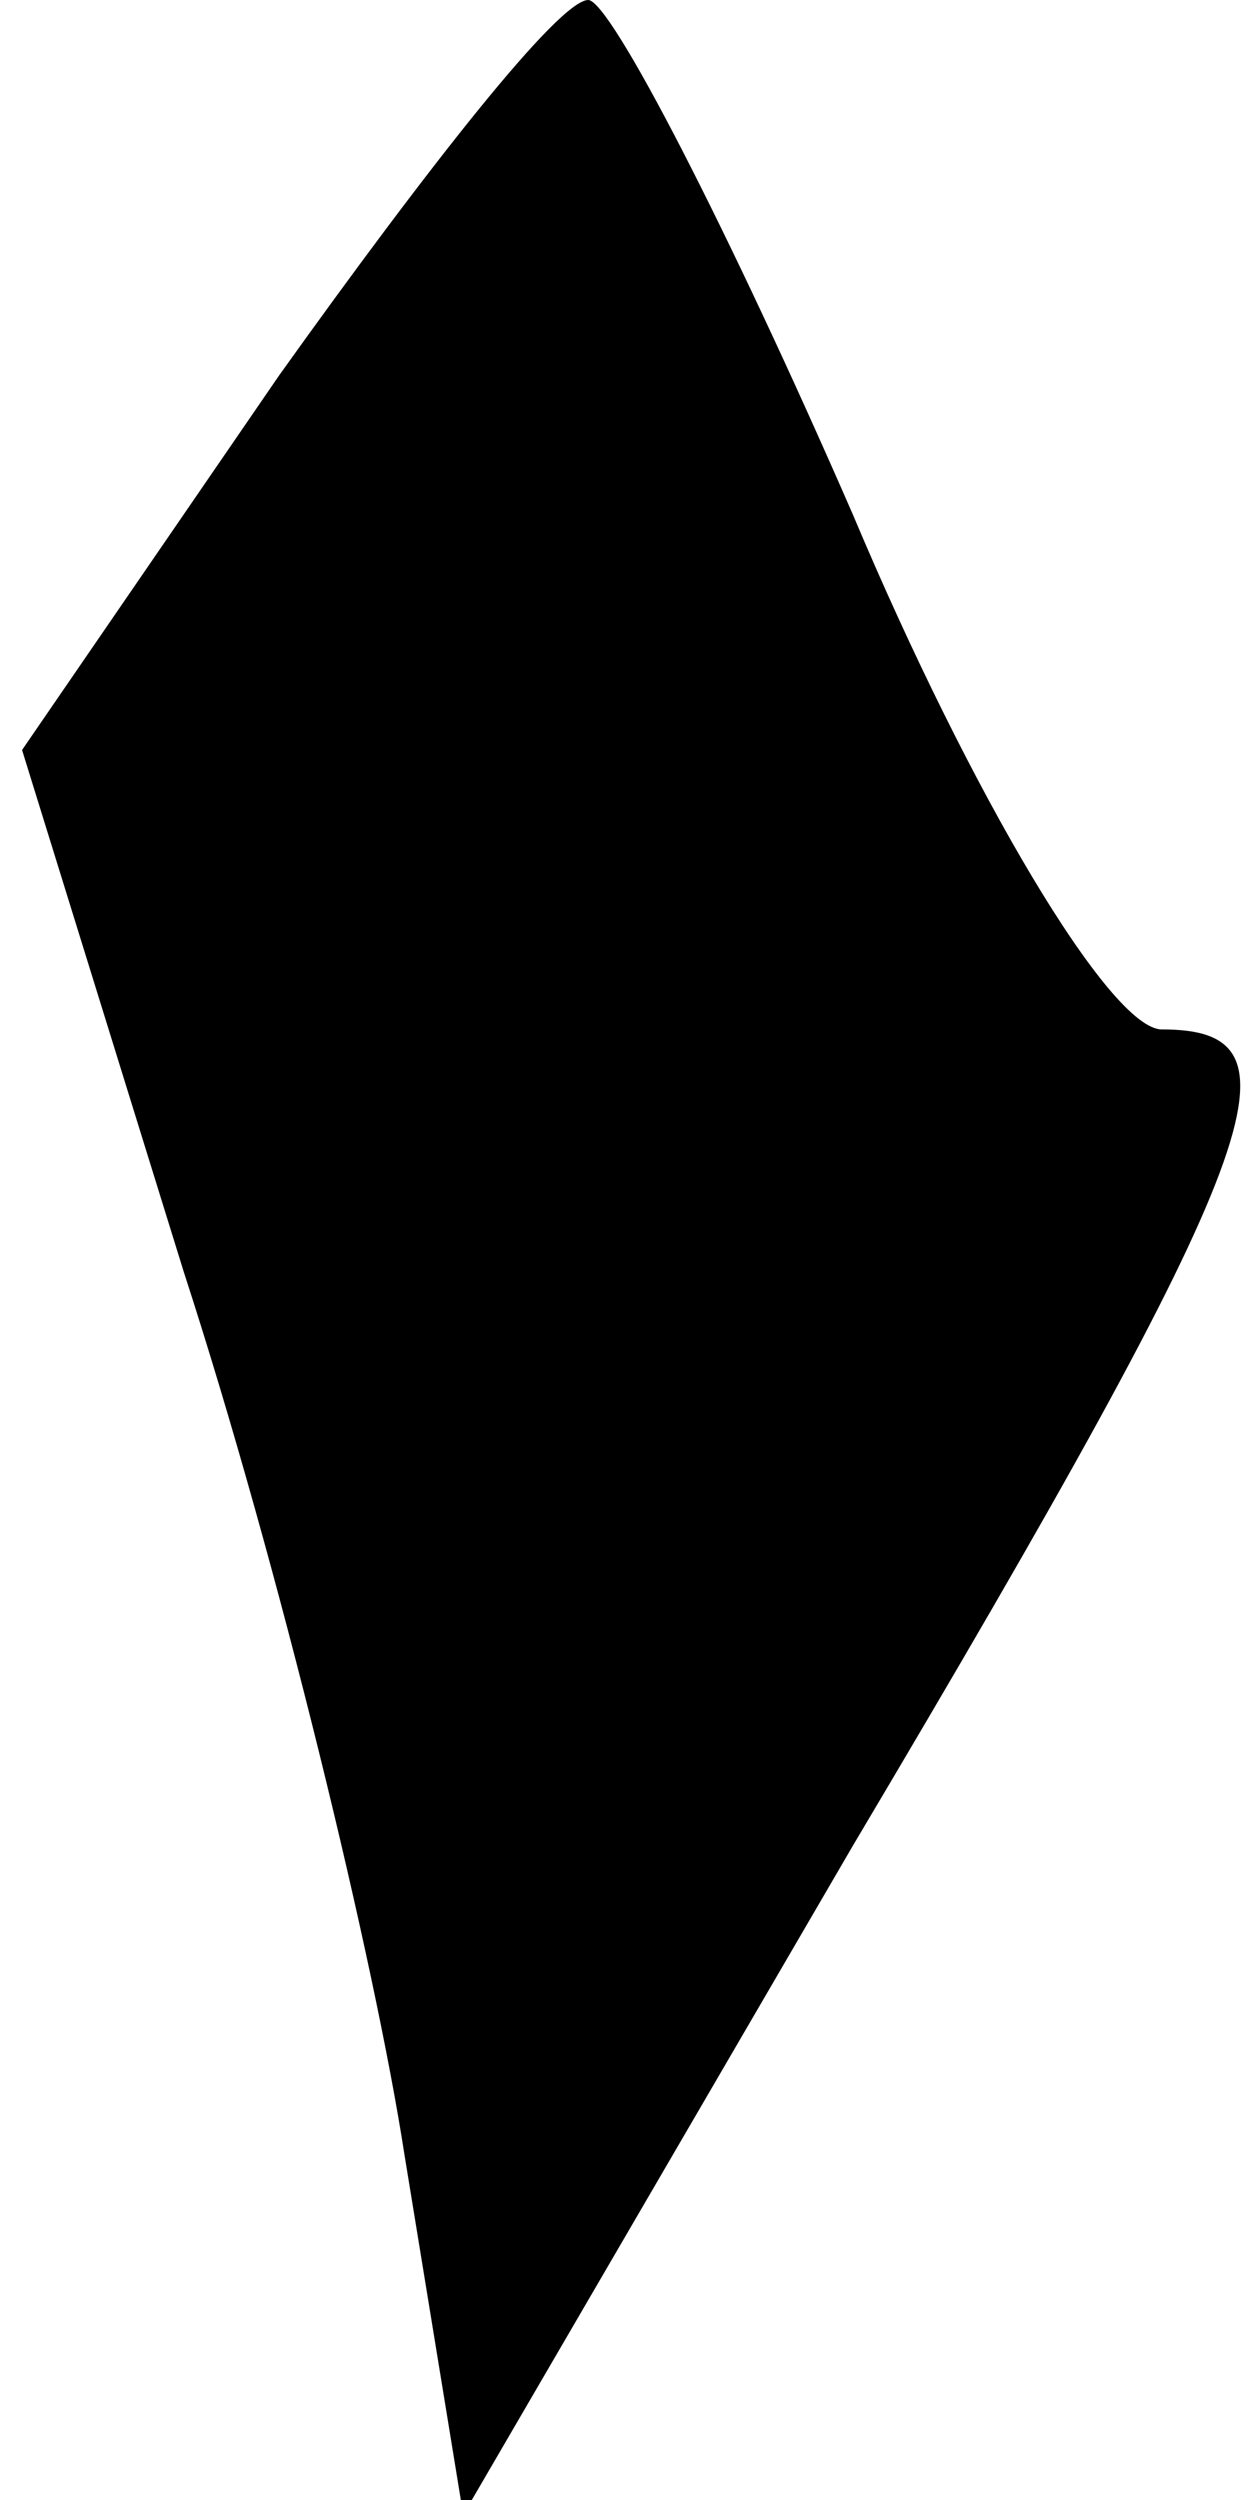<?xml version="1.0" standalone="no"?>
<!DOCTYPE svg PUBLIC "-//W3C//DTD SVG 20010904//EN"
 "http://www.w3.org/TR/2001/REC-SVG-20010904/DTD/svg10.dtd">
<svg version="1.0" xmlns="http://www.w3.org/2000/svg"
 width="17pt" height="34pt" viewBox="0 0 17 34"
 preserveAspectRatio="xMidYMid meet">
<g transform="translate(0,34) scale(0.1,-0.1)"
fill="#000000" stroke="none">
<path fill="#000000" stroke="none" d="M38 289 l-35 -51 22 -71 c13 -40 26
-94 30 -120 l8 -49 53 91 c57 96 62 111 42 111 -7 0 -26 32 -42 70 -17 39 -33
70 -36 70 -4 0 -22 -23 -42 -51z"/>
</g>
</svg>
